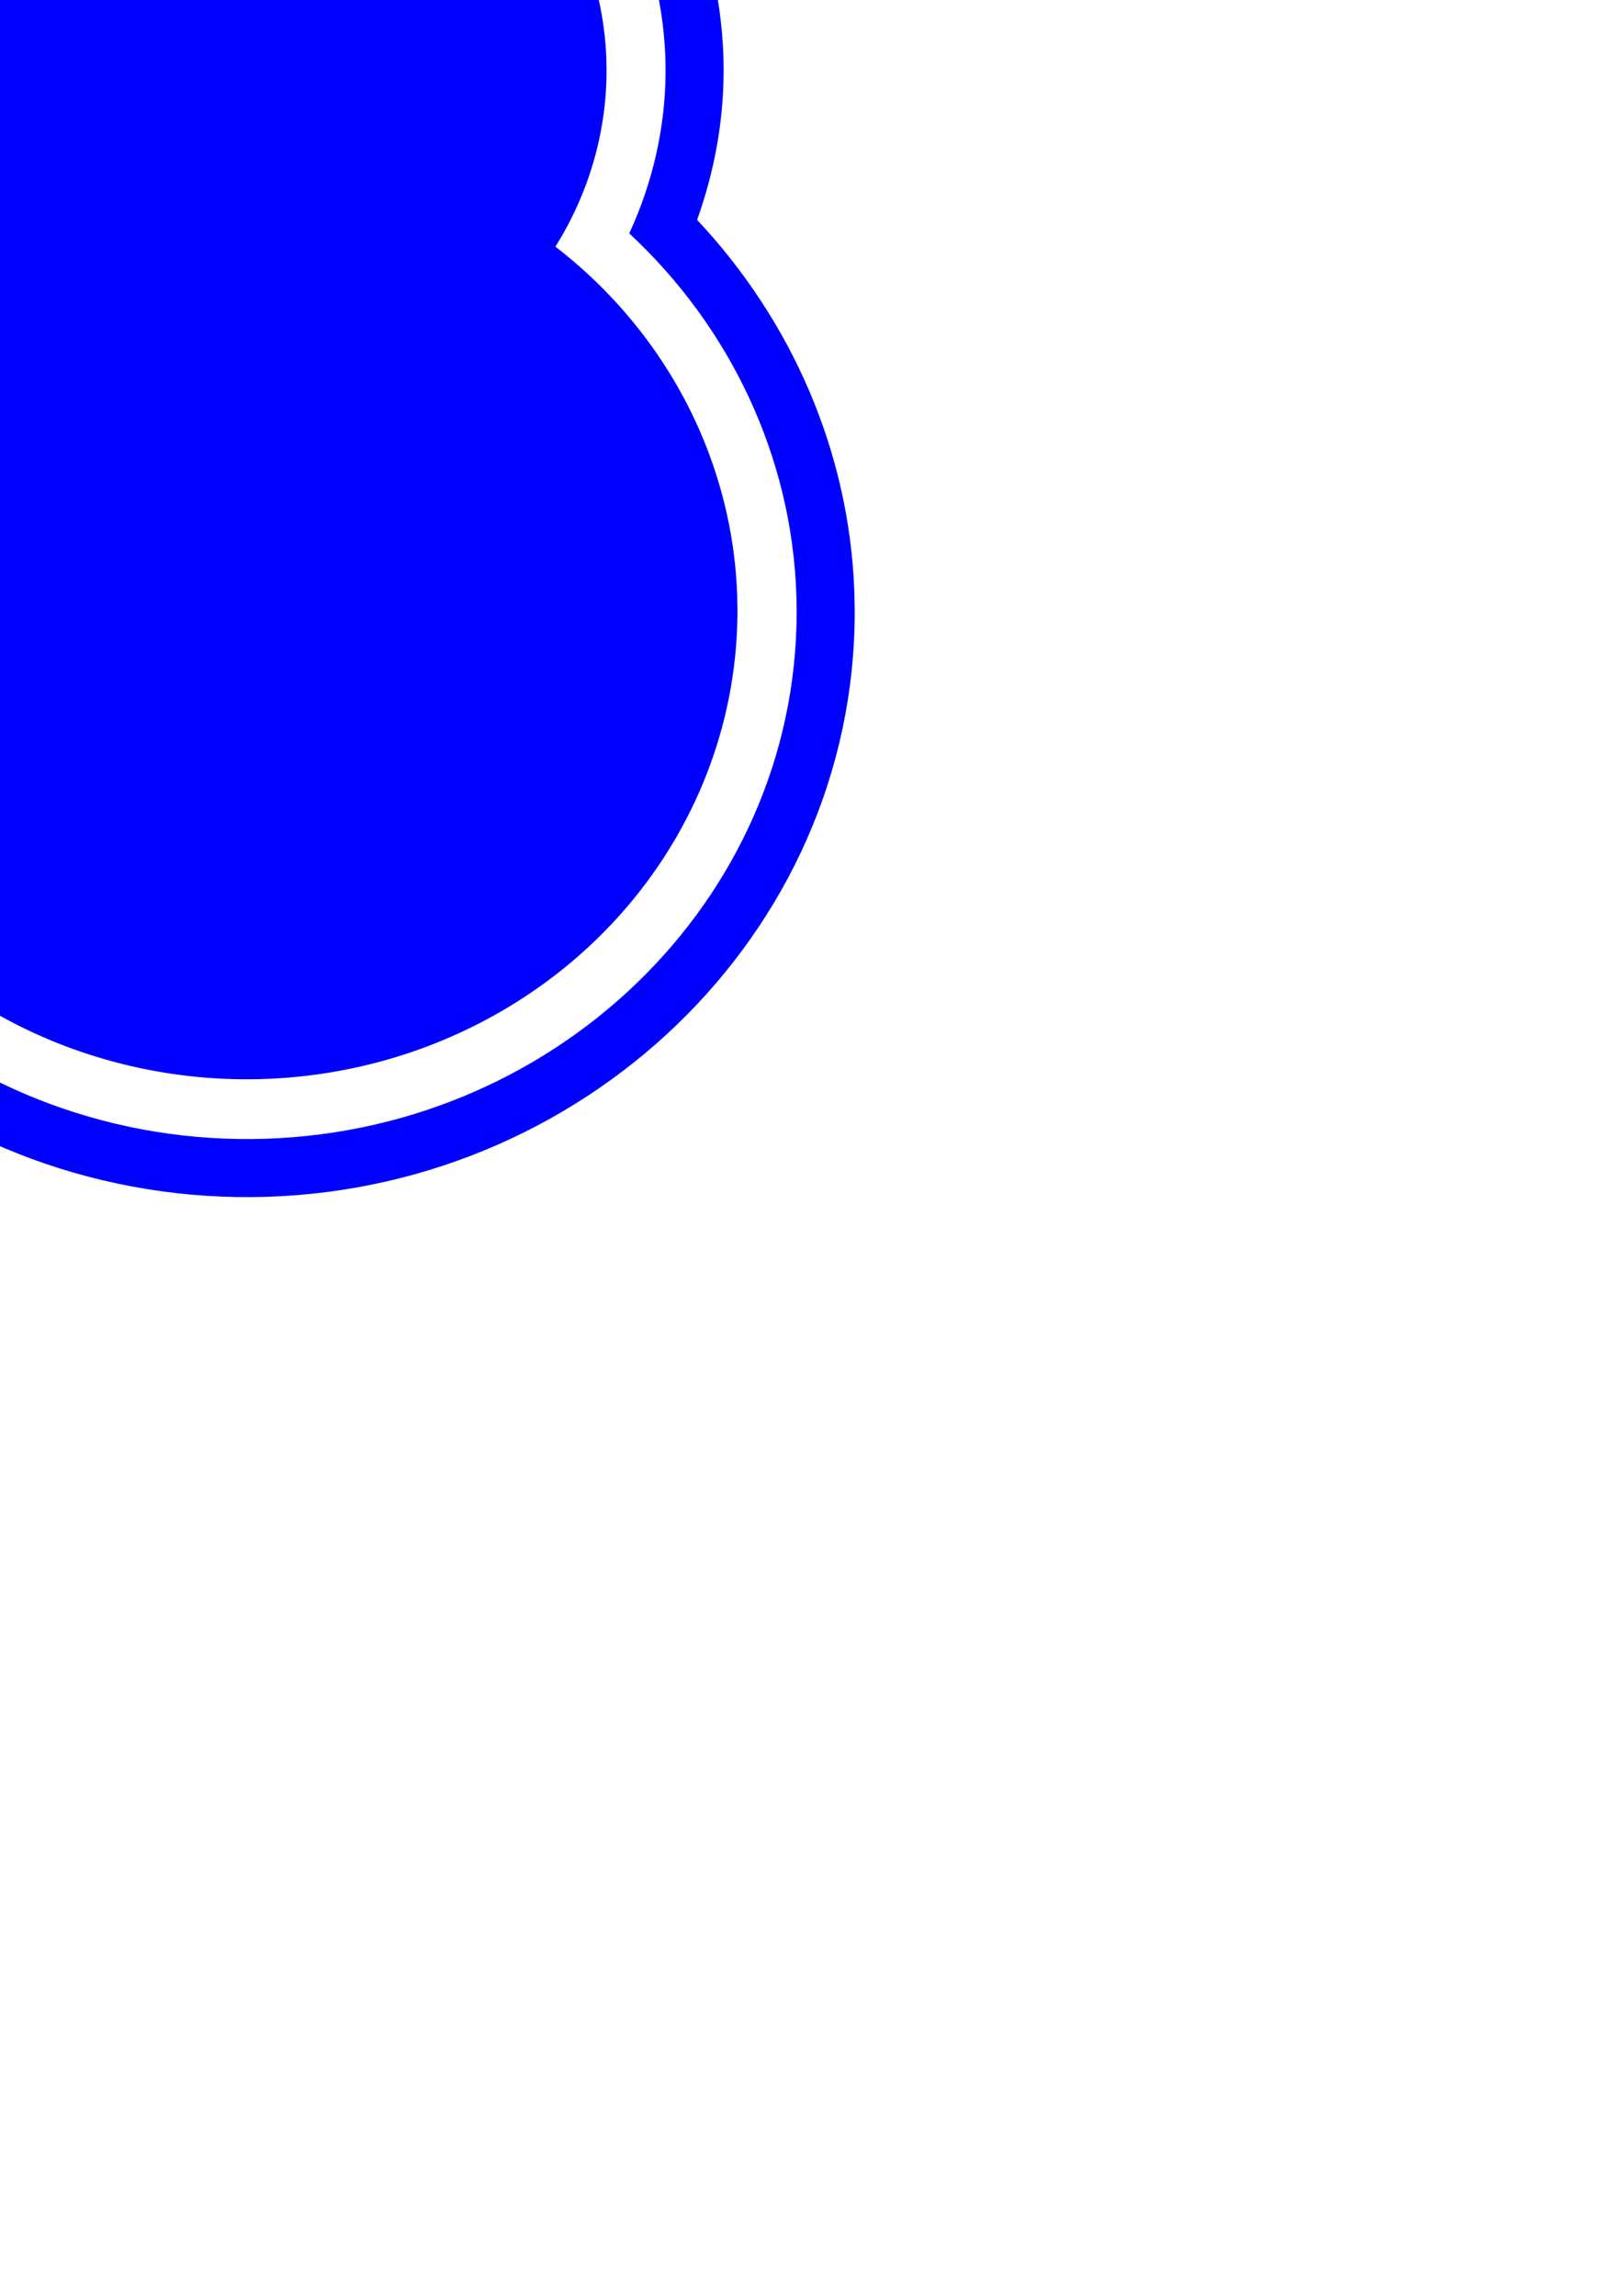 <?xml version="1.0" encoding="UTF-8" standalone="no"?>
<!-- Created with Inkscape (http://www.inkscape.org/) -->

<svg
   xmlns:dc="http://purl.org/dc/elements/1.1/"
   xmlns:cc="http://creativecommons.org/ns#"
   xmlns:rdf="http://www.w3.org/1999/02/22-rdf-syntax-ns#"
   xmlns:svg="http://www.w3.org/2000/svg"
   xmlns="http://www.w3.org/2000/svg"
   xmlns:sodipodi="http://sodipodi.sourceforge.net/DTD/sodipodi-0.dtd"
   xmlns:inkscape="http://www.inkscape.org/namespaces/inkscape"
   width="210mm"
   height="297mm"
   viewBox="0 0 210 297"
   version="1.1"
   id="svg8"
   inkscape:version="0.92.5 (0.92.5+68)"
   sodipodi:docname="snowman.svg">
  <defs
     id="defs2" />
  <sodipodi:namedview
     id="base"
     pagecolor="#ffffff"
     bordercolor="#666666"
     borderopacity="1.0"
     inkscape:pageopacity="0.0"
     inkscape:pageshadow="2"
     inkscape:zoom="0.35355339"
     inkscape:cx="62.869971"
     inkscape:cy="756.24572"
     inkscape:document-units="mm"
     inkscape:current-layer="layer1"
     showgrid="false"
     inkscape:object-nodes="false"
     showborder="false"
     inkscape:window-width="960"
     inkscape:window-height="966"
     inkscape:window-x="960"
     inkscape:window-y="27"
     inkscape:window-maximized="0" />
  <g
     inkscape:label="Layer 1"
     inkscape:groupmode="layer"
     id="layer1">
    <path
       style="color:#000000;font-style:normal;font-variant:normal;font-weight:normal;font-stretch:normal;font-size:medium;line-height:normal;font-family:sans-serif;font-variant-ligatures:normal;font-variant-position:normal;font-variant-caps:normal;font-variant-numeric:normal;font-variant-alternates:normal;font-feature-settings:normal;text-indent:0;text-align:start;text-decoration:none;text-decoration-line:none;text-decoration-style:solid;text-decoration-color:#000000;letter-spacing:normal;word-spacing:normal;text-transform:none;writing-mode:lr-tb;direction:ltr;text-orientation:mixed;dominant-baseline:auto;baseline-shift:baseline;text-anchor:start;white-space:normal;shape-padding:0;clip-rule:nonzero;display:inline;overflow:visible;visibility:visible;opacity:1;isolation:auto;mix-blend-mode:normal;color-interpolation:sRGB;color-interpolation-filters:linearRGB;solid-color:#000000;solid-opacity:1;vector-effect:none;fill:#0000ff;fill-opacity:1;fill-rule:evenodd;stroke:none;stroke-width:56.693;stroke-linecap:butt;stroke-linejoin:miter;stroke-miterlimit:4;stroke-dasharray:none;stroke-dashoffset:0;stroke-opacity:1;color-rendering:auto;image-rendering:auto;shape-rendering:auto;text-rendering:auto;enable-background:accumulate"
       d="M 116.848 -382.08 C 115.777 -382.081 114.696 -382.06 113.615 -382.041 L 113.615 -382.049 L 112.936 -382.049 L 112.256 -382.033 L 112.242 -382.033 C 13.57 -379.63 -65.633 -297.143 -64.031 -198.455 C -64.031 -198.455 -64.031 -198.453 -64.031 -198.453 L -64.031 -198.357 C -63.549 -171.479 -56.865 -145.568 -45.266 -122.154 C -87.83 -80.218 -112.988 -22.863 -112.035 38.225 L -112.027 38.602 L -112.027 38.172 L -112.02 38.445 C -111.556 62.173 -107.037 85.462 -99.102 107.562 C -148.751 160.527 -177.227 230.139 -176.014 303.27 C -176.014 303.27 -176.014 303.271 -176.014 303.271 L -176.014 303.301 C -173.332 461.011 -37.974 585.636 123.02 584.389 C 284.019 583.142 417.329 456.353 417.328 298.613 L 417.328 298.133 L 417.18 289.342 L 417.129 288.455 C 414.599 220.494 386.637 156.632 340.371 107.332 C 348.677 84.147 353.266 59.681 353.326 34.754 L 353.326 34.717 L 353.326 34.164 L 353.217 27.734 L 353.201 27.232 L 353.201 27.18 C 351.115 -32.646 324.202 -87.734 281.117 -127.463 C 291.537 -150.358 297.313 -175.459 297.328 -201.355 L 297.328 -201.371 L 297.328 -201.836 L 297.246 -206.693 L 297.238 -207.158 L 297.232 -207.254 C 294.079 -304.363 213.543 -381.979 116.848 -382.08 z M -176.014 303.27 L -176.021 302.805 L -176.021 303.057 L -176.014 303.27 z M -64.031 -198.455 L -64.037 -198.891 L -64.037 -198.609 L -64.031 -198.455 z M 116.816 -353.73 C 198.396 -353.645 266.24 -288.32 268.902 -206.336 L 268.908 -206.1 L 268.982 -201.604 L 268.982 -201.375 C 268.965 -172.458 260.375 -144.565 245.213 -120.477 C 292.759 -85.197 322.805 -31.068 324.871 28.172 L 324.879 28.424 L 324.982 34.41 L 324.982 34.684 C 324.917 62.119 318.736 89.082 307.244 113.936 C 356.796 160.024 386.531 223.08 388.834 290.207 L 388.85 290.451 L 388.982 298.371 L 388.982 298.615 C 388.983 440.377 269.129 554.912 122.799 556.045 C -23.53 557.178 -145.264 444.559 -147.674 302.816 L -147.674 302.809 L -147.674 302.801 C -148.861 231.273 -118.686 163.127 -65.955 114.053 C -77.027 90.153 -83.164 64.274 -83.68 37.895 L -83.68 37.836 L -83.688 37.783 C -84.628 -22.546 -56.329 -78.911 -9.195 -116.344 C -25.614 -140.59 -35.156 -169.106 -35.689 -198.865 L -35.689 -198.887 L -35.689 -198.916 C -37.042 -282.234 29.625 -351.665 112.93 -353.693 L 113.27 -353.701 L 113.617 -353.701 L 112.922 -353.686 C 114.224 -353.717 115.521 -353.732 116.816 -353.73 z "
       transform="scale(0.265)"
       id="path4596" />
    <path
       style="fill:#0000ff;fill-rule:evenodd;stroke:none;stroke-width:10;stroke-miterlimit:4;stroke-dasharray:none;stroke-opacity:1"
       d="M 30.061,-86.082 A 32.808,32.808 0 0 0 -1.944,-52.75 32.808,32.808 0 0 0 8.586,-29.249 46.567,44.45 0 0 0 -14.642,9.88 46.567,44.45 0 0 0 -8.021,31.91 63.5,60.614 0 0 0 -31.573,79.992 63.5,60.614 0 0 0 32.434,139.62 63.5,60.614 0 0 0 95.418,79.009 l -0.034,-1.967 a 63.5,60.614 0 0 0 -23.523,-45.135 46.567,44.45 0 0 0 6.623,-22.747 l -0.024,-1.443 a 46.567,44.45 0 0 0 -24.53,-37.692 32.808,32.808 0 0 0 9.737,-23.307 l -0.017,-1.065 a 32.808,32.808 0 0 0 -33.59,-31.733 z"
       id="path845"
       inkscape:connector-curvature="0" />
  </g>
</svg>
